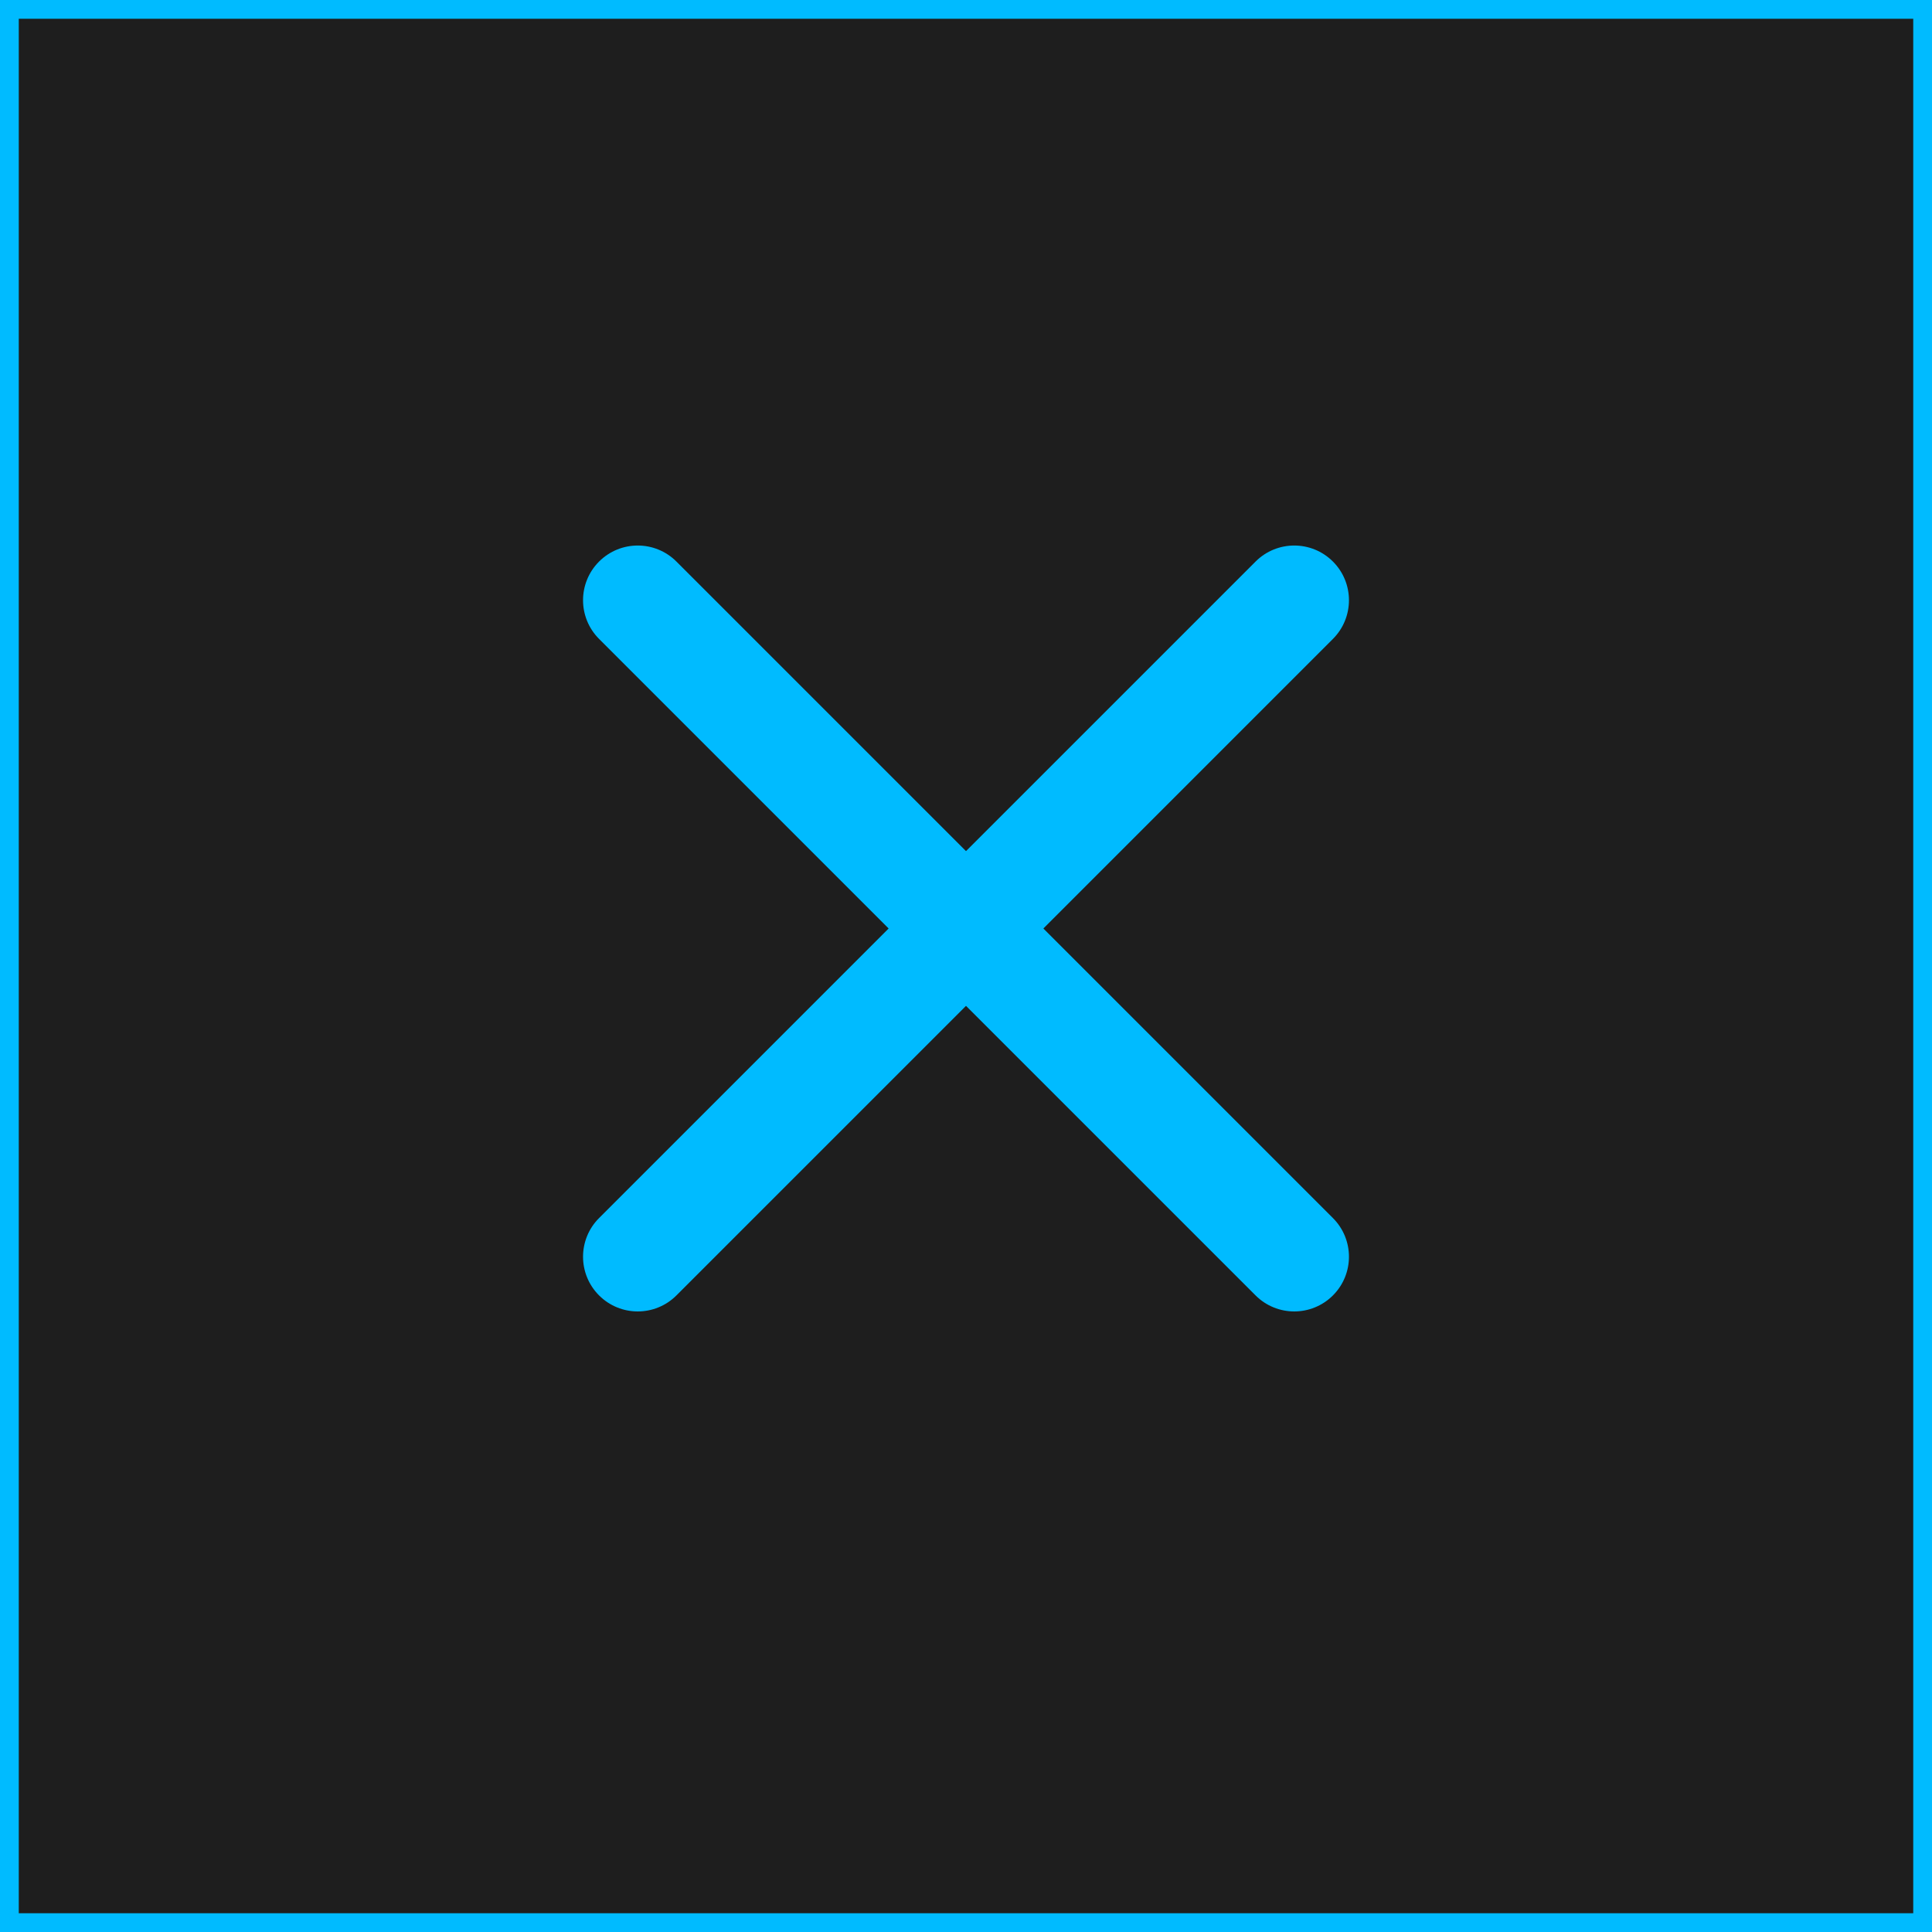 <svg width="103" height="103" viewBox="0 0 103 103" fill="none" xmlns="http://www.w3.org/2000/svg">
<rect x="0.5" y="0.5" width="102" height="102" fill="#1E1E1E" stroke="#00BBFF"/>
<path d="M31.938 29.938C33.077 28.799 34.923 28.799 36.062 29.938L51.5 45.375L66.938 29.938C68.077 28.799 69.923 28.799 71.062 29.938C72.201 31.077 72.201 32.923 71.062 34.062L55.625 49.5L71.062 64.938C72.201 66.077 72.201 67.923 71.062 69.062C69.923 70.201 68.077 70.201 66.938 69.062L51.5 53.625L36.062 69.062C34.923 70.201 33.077 70.201 31.938 69.062C30.799 67.923 30.799 66.077 31.938 64.938L47.375 49.5L31.938 34.062C30.799 32.923 30.799 31.077 31.938 29.938Z" fill="#00BBFF"/>
</svg>
